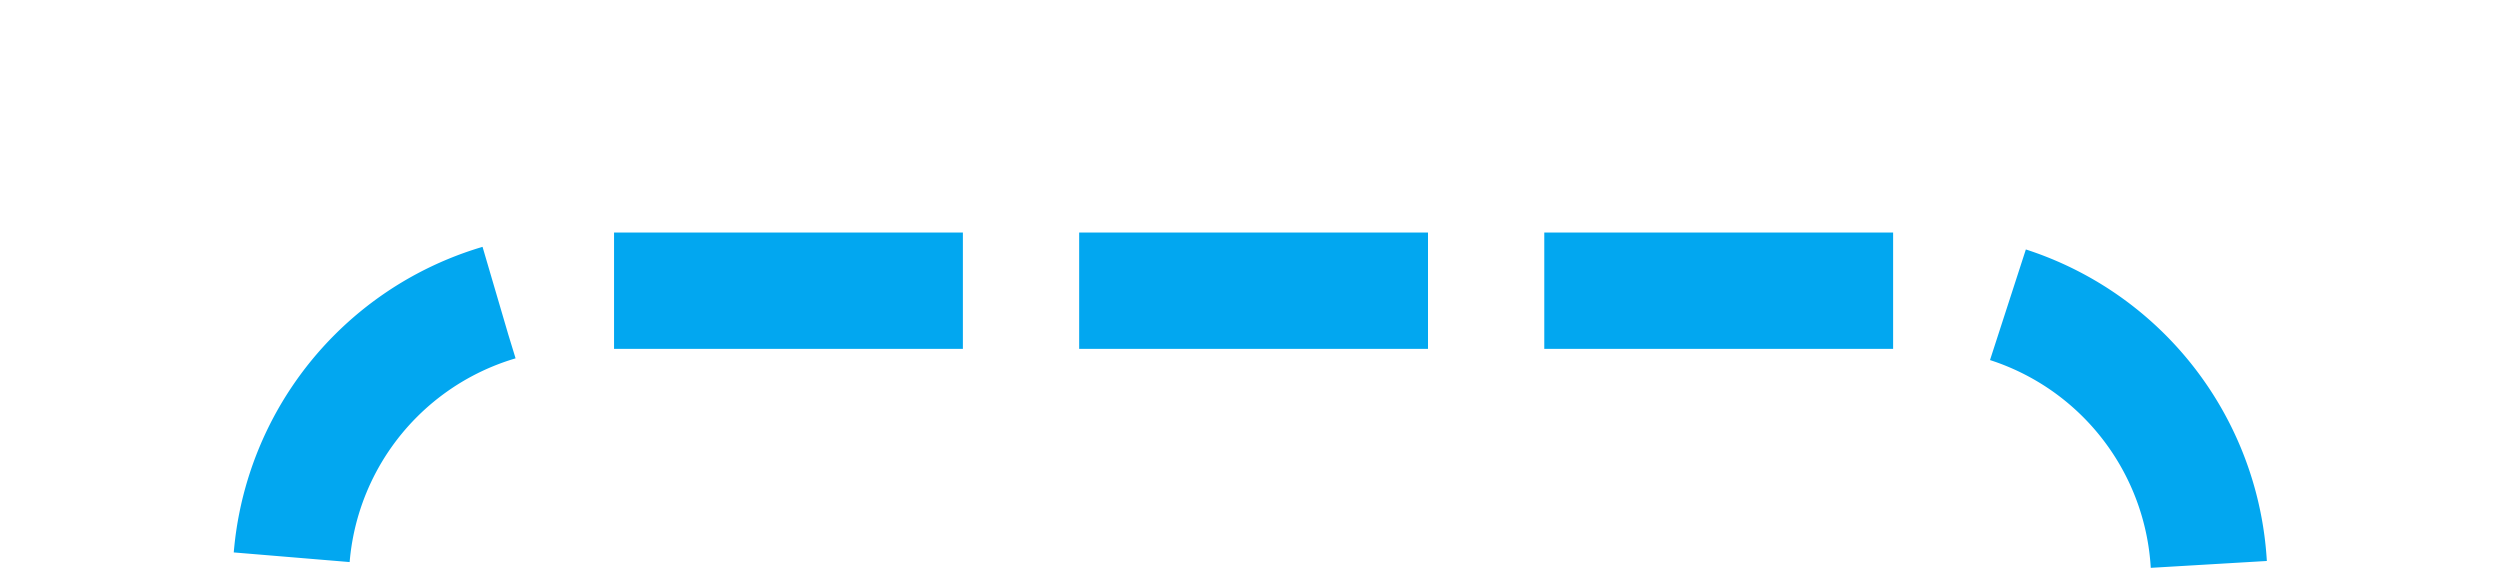 ﻿<?xml version="1.0" encoding="utf-8"?>
<svg version="1.1" xmlns:xlink="http://www.w3.org/1999/xlink" width="43px" height="10px" preserveAspectRatio="xMinYMid meet" viewBox="262 171  43 8" xmlns="http://www.w3.org/2000/svg">
  <path d="M 441 175  L 441 180  A 5 5 0 0 1 436 185 L 305 185  A 5 5 0 0 1 300 180 A 5 5 0 0 0 295 175 L 272 175  A 5 5 0 0 0 267 180 L 267 196  " stroke-width="2" stroke-dasharray="6,2" stroke="#02a7f0" fill="none" />
</svg>